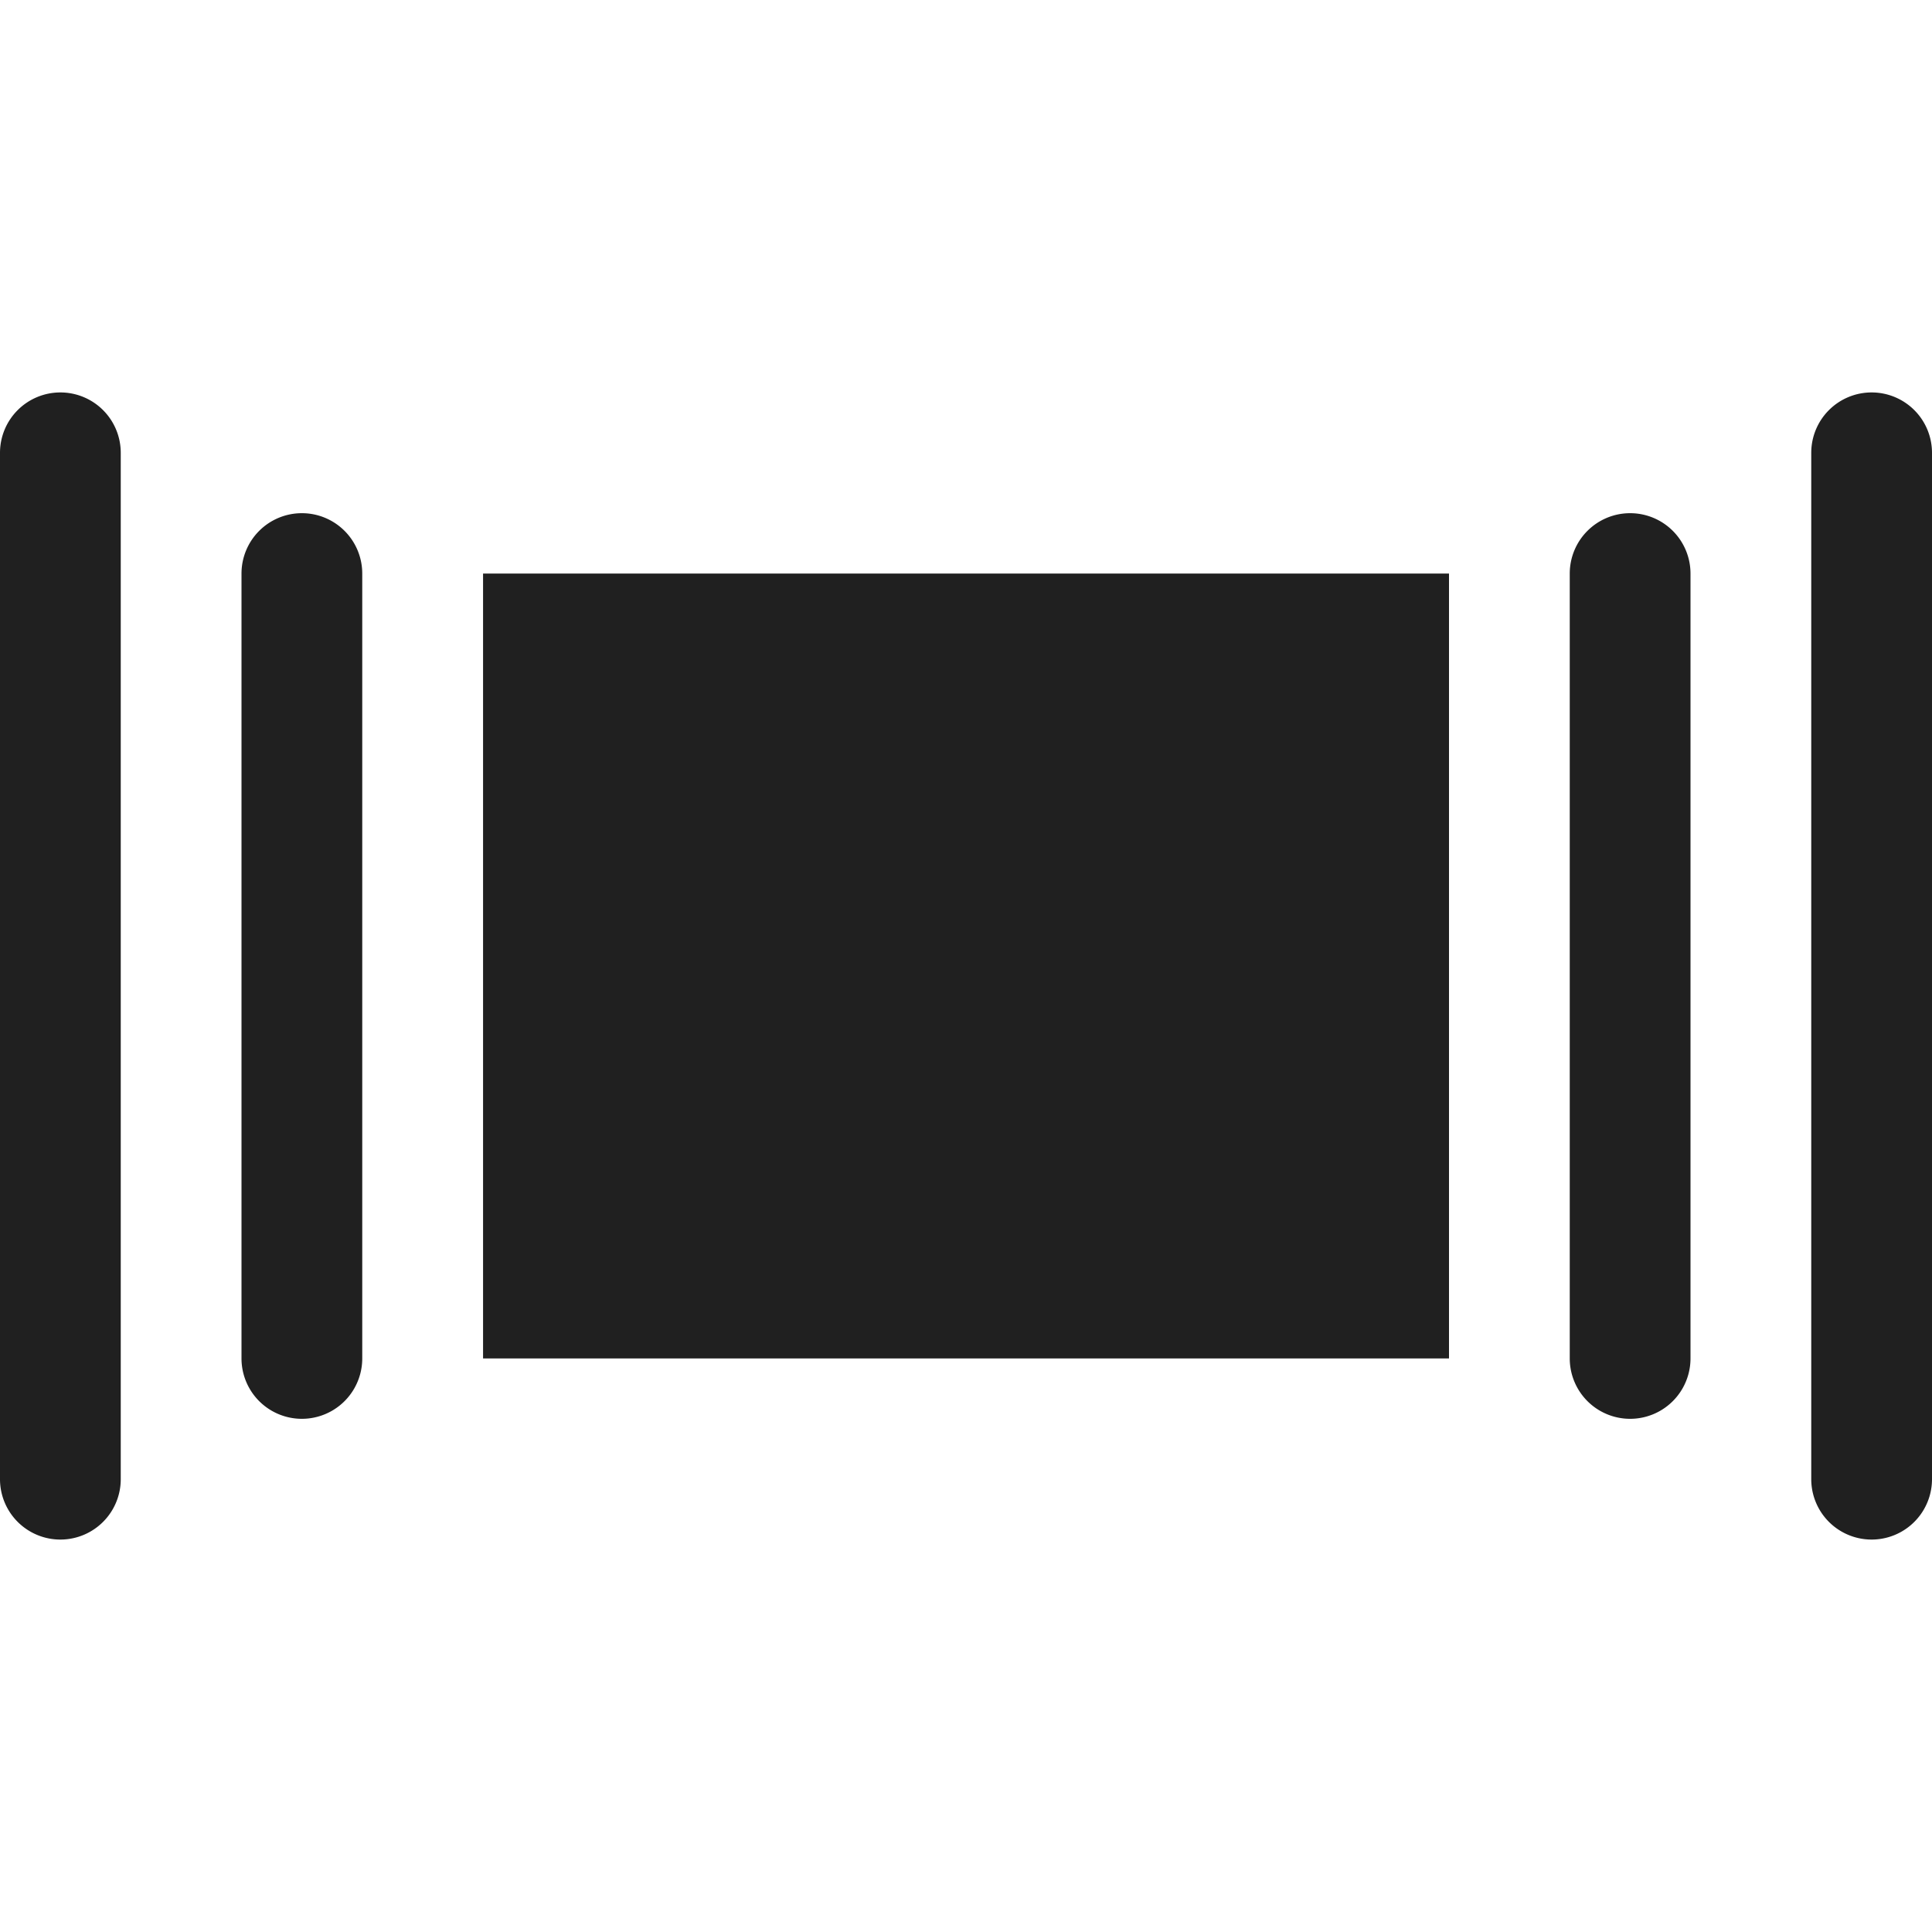 <svg xmlns="http://www.w3.org/2000/svg" viewBox="0 0 64 64" aria-labelledby="title" aria-describedby="desc"><path data-name="layer2" fill="#202020" d="M16.002 19H48v26H16.002z"/><path data-name="layer1" d="M10 17a2 2 0 0 0-2 2v26a2 2 0 0 0 4 0V19a2 2 0 0 0-2-2zm-8-4a2 2 0 0 0-2 2v34a2 2 0 1 0 4 0V15a2 2 0 0 0-2-2zm52 4a2 2 0 0 0-2 2v26a2 2 0 0 0 4 0V19a2 2 0 0 0-2-2zm8-4a2 2 0 0 0-2 2v34a2 2 0 0 0 4 0V15a2 2 0 0 0-2-2z" fill="#202020"/></svg>